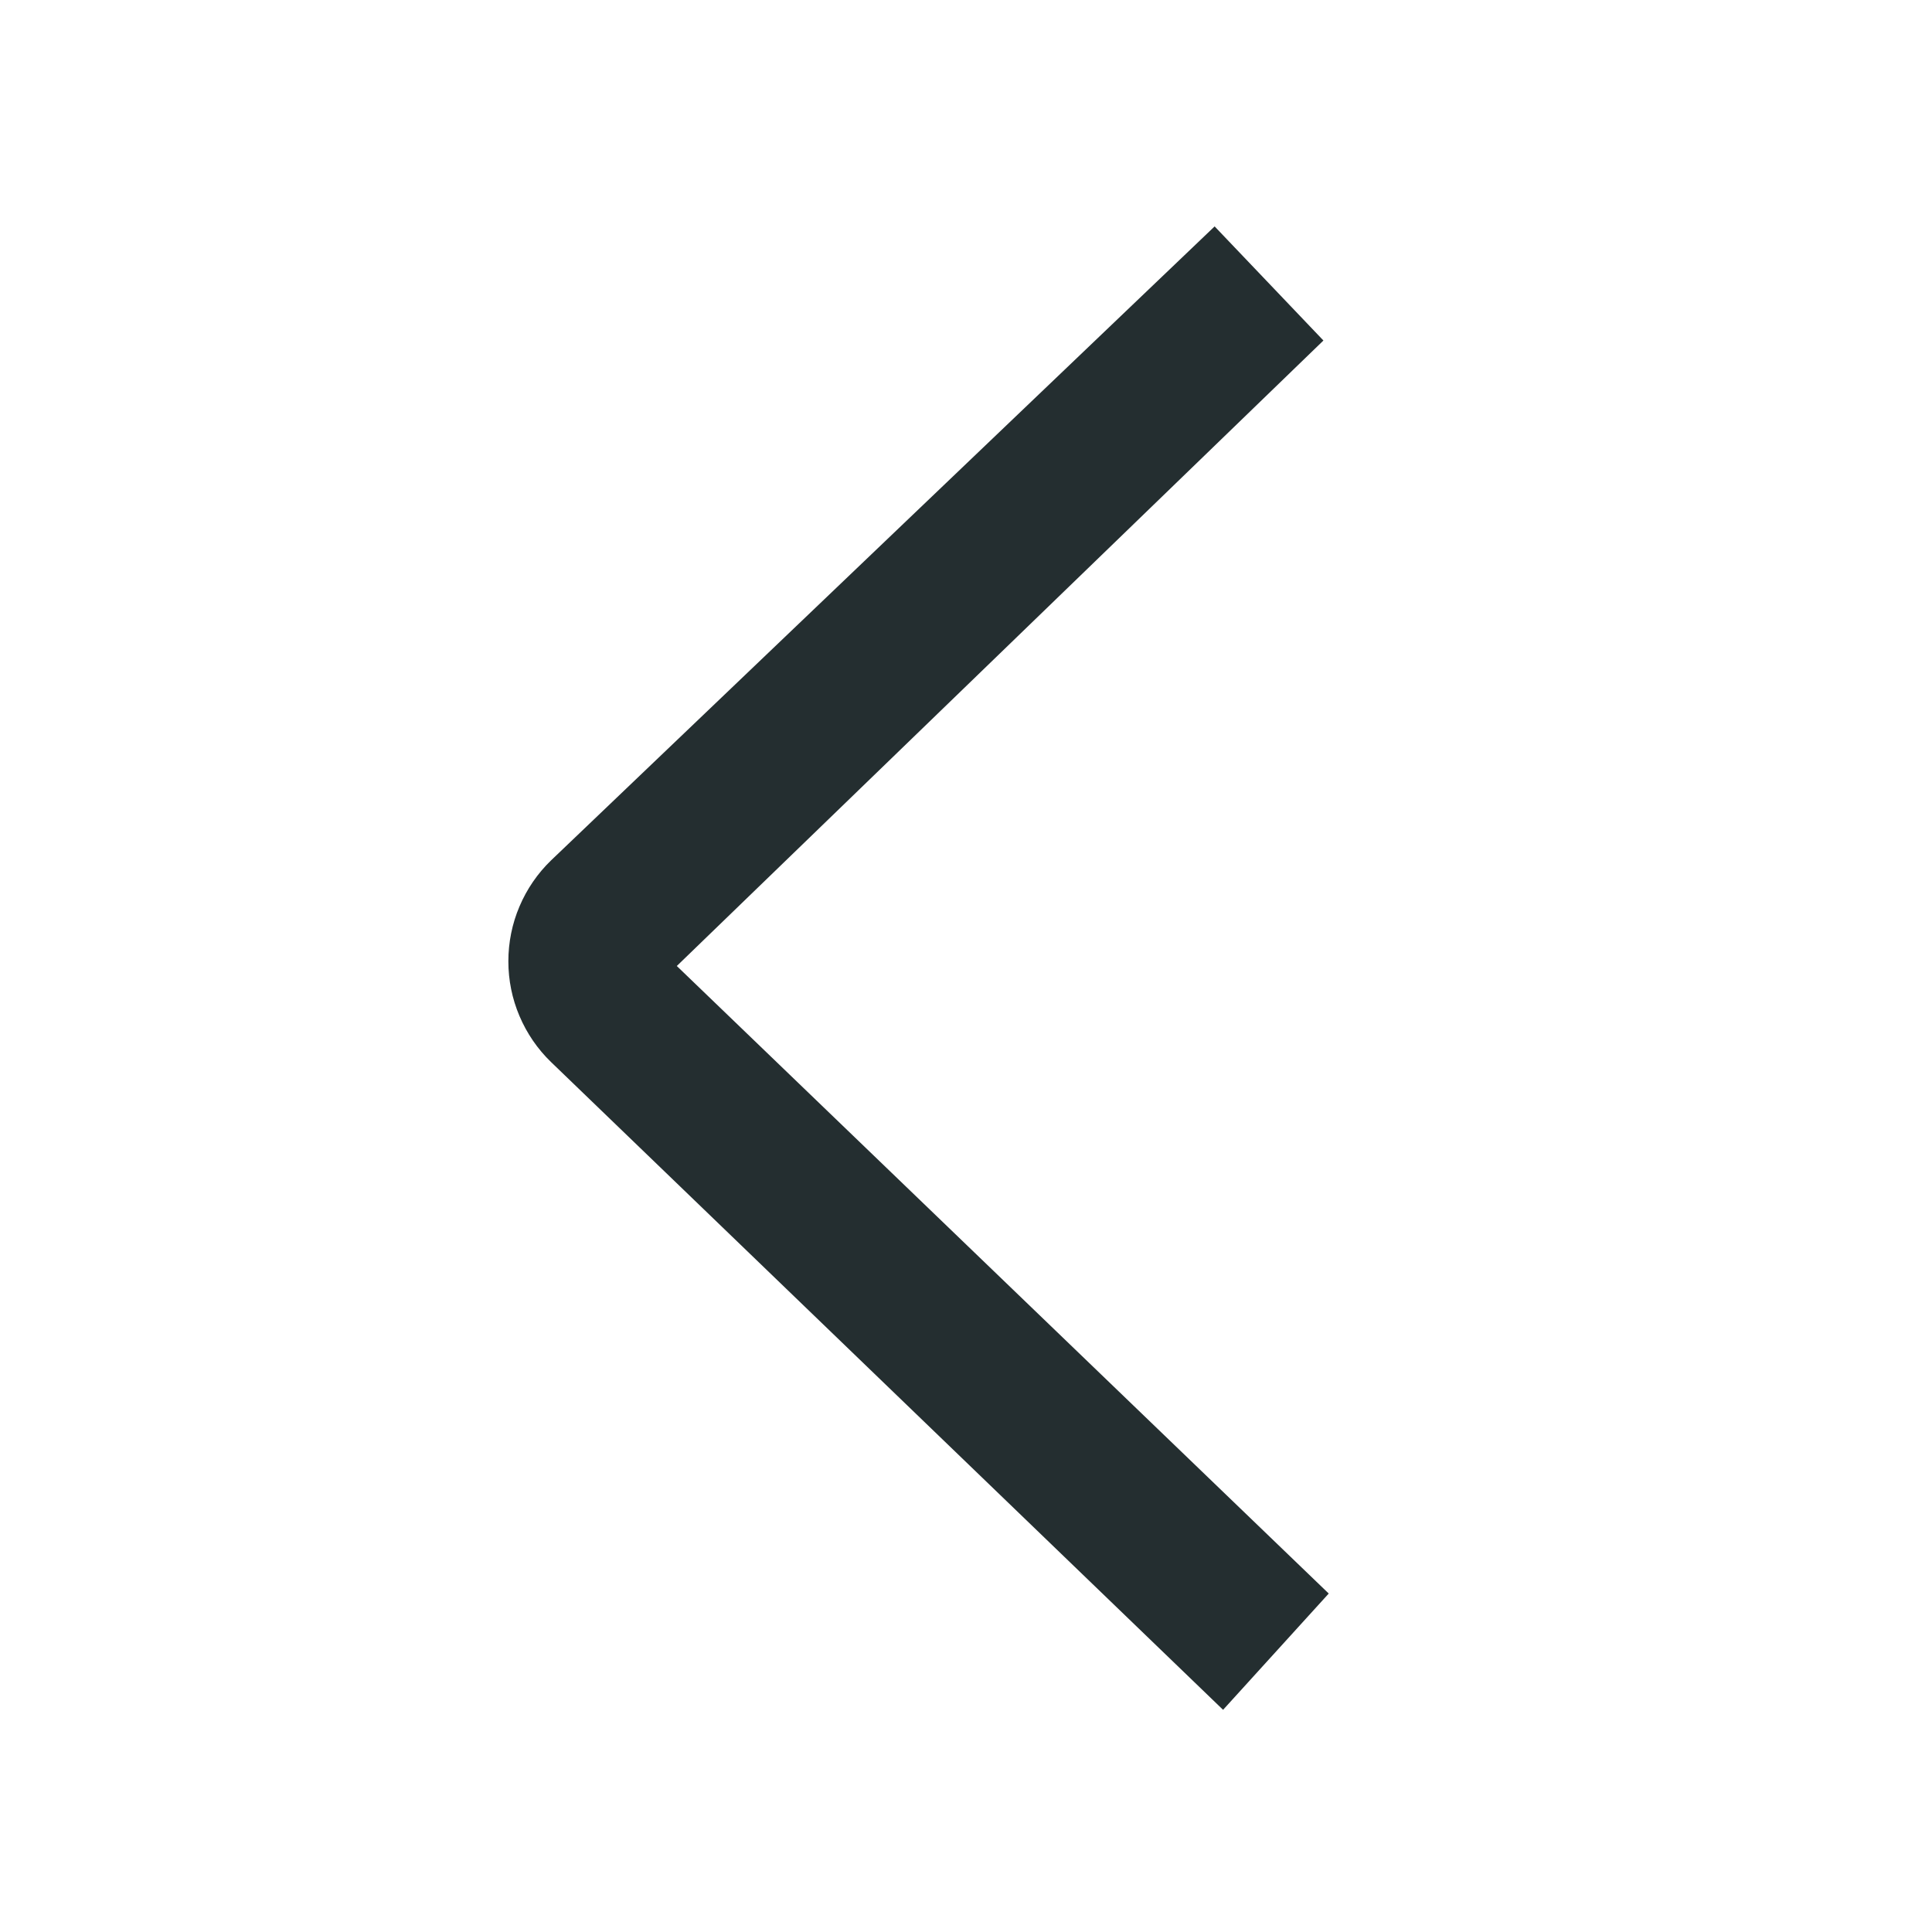 <svg width="16" height="16" viewBox="0 0 16 16" fill="none" xmlns="http://www.w3.org/2000/svg">
<path d="M10.96 2.82L5.605 8L11.004 13.197L10.129 14.16L4.564 8.796C4.452 8.688 4.363 8.558 4.302 8.414C4.241 8.271 4.21 8.117 4.21 7.961C4.21 7.805 4.241 7.65 4.302 7.507C4.363 7.363 4.452 7.233 4.564 7.125L10.059 1.875L10.96 2.82Z" fill="#242E30"/>
</svg>
